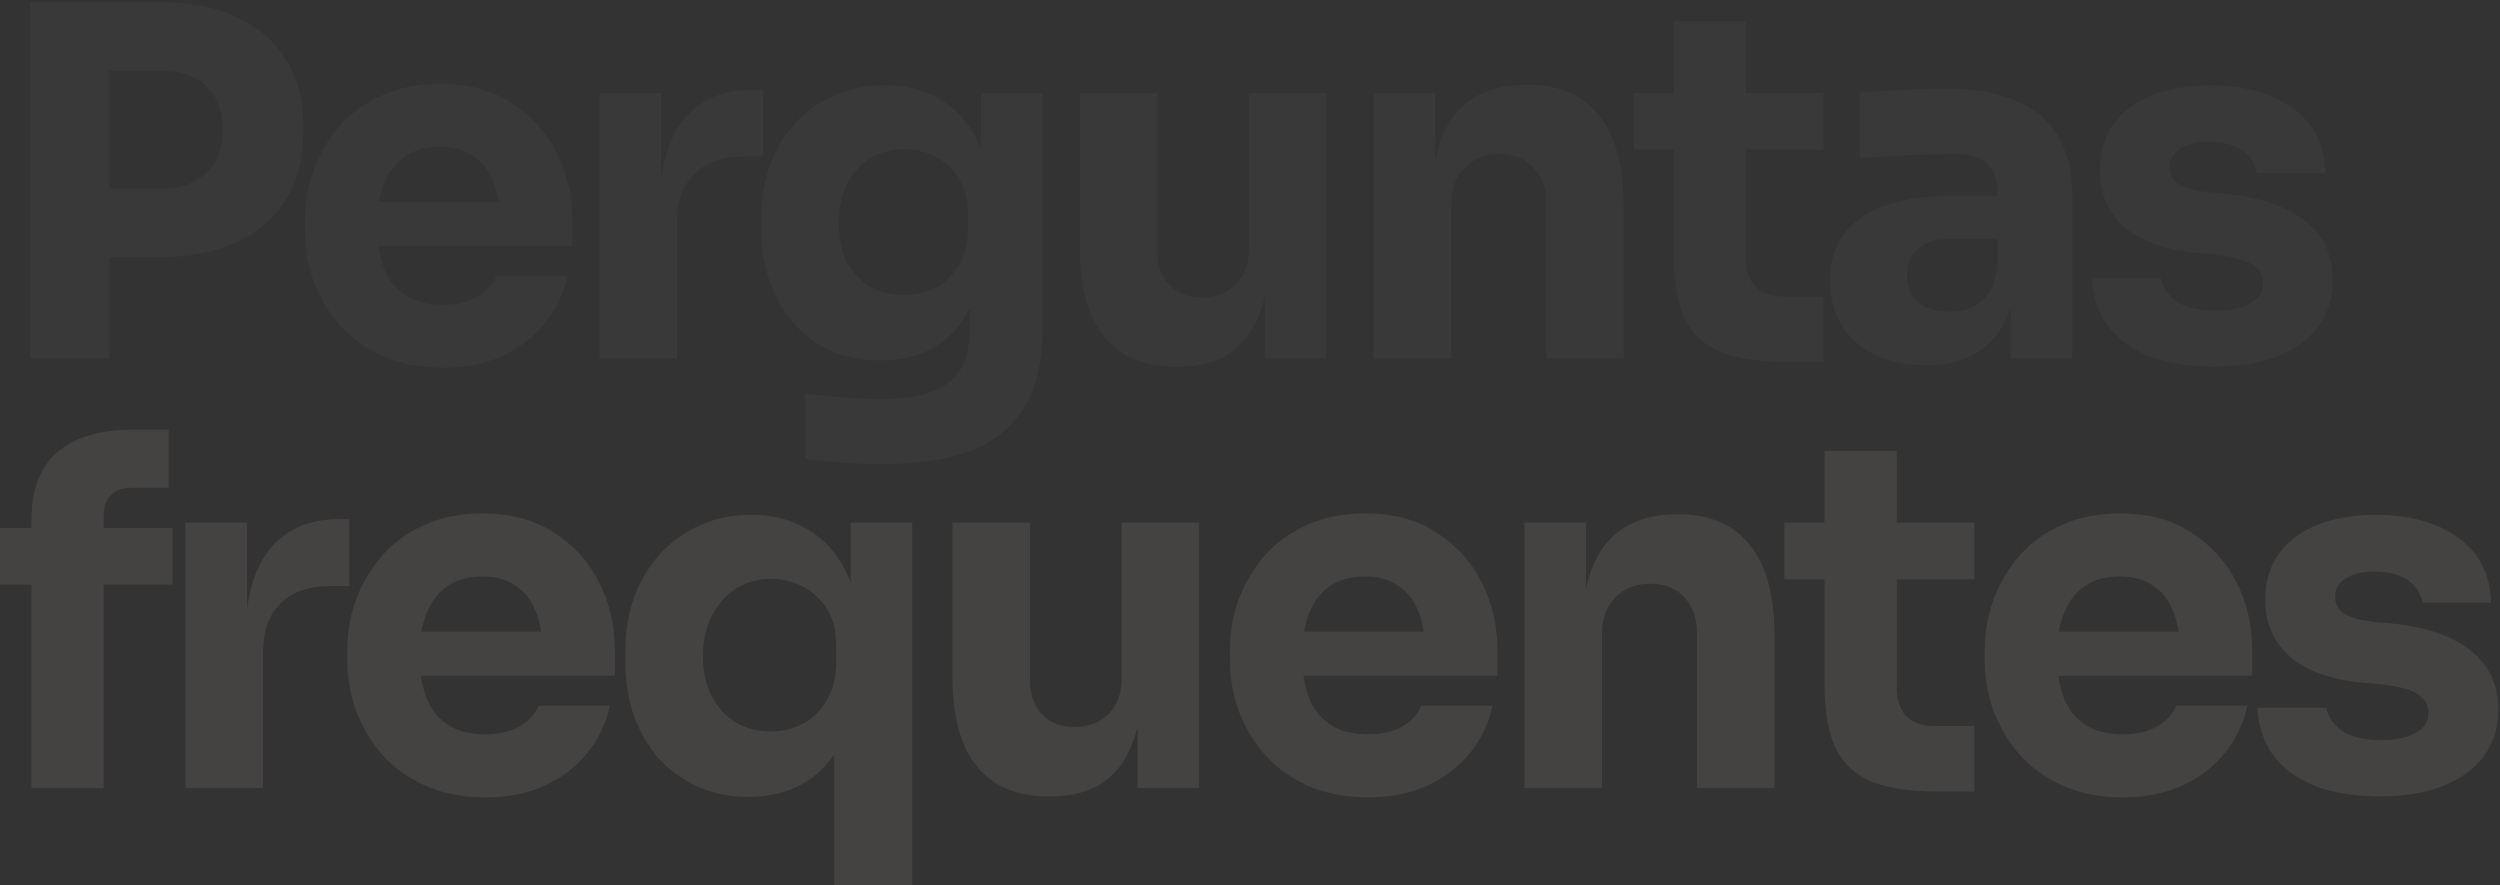 <svg width="774" height="274" viewBox="0 0 774 274" fill="none" xmlns="http://www.w3.org/2000/svg">
<rect x="0" y="0" width="774" height="274" fill="#333333" stroke="none"/>
<path d="M30.9 79.65V58.35H50.55C54.35 58.35 57.6 57.6 60.3 56.1C63.1 54.6 65.25 52.5 66.75 49.8C68.25 47 69 43.8 69 40.2C69 36.4 68.25 33.15 66.75 30.45C65.25 27.65 63.1 25.55 60.3 24.15C57.6 22.65 54.35 21.9 50.55 21.9H30.9V0.6H49.35C58.65 0.6 66.6 2.15 73.2 5.25C79.9 8.35 85 12.75 88.5 18.45C92.1 24.15 93.9 31 93.9 39V41.4C93.9 49.2 92.1 56 88.5 61.8C85 67.5 79.9 71.9 73.2 75C66.6 78.1 58.65 79.65 49.35 79.65H30.9ZM9.3 111V0.6H33.9V111H9.3ZM137.123 113.85C130.123 113.85 123.923 112.65 118.523 110.25C113.223 107.85 108.773 104.65 105.173 100.65C101.673 96.55 98.973 92 97.073 87C95.273 81.9 94.373 76.7 94.373 71.4V68.4C94.373 62.9 95.273 57.65 97.073 52.65C98.973 47.55 101.673 43 105.173 39C108.673 35 113.023 31.85 118.223 29.55C123.523 27.15 129.523 25.95 136.223 25.95C145.023 25.95 152.423 27.95 158.423 31.95C164.523 35.85 169.173 41 172.373 47.4C175.573 53.7 177.173 60.6 177.173 68.1V76.2H104.423V62.55H162.623L154.823 68.85C154.823 63.95 154.123 59.75 152.723 56.25C151.323 52.75 149.223 50.1 146.423 48.3C143.723 46.4 140.323 45.45 136.223 45.45C132.023 45.45 128.473 46.4 125.573 48.3C122.673 50.2 120.473 53 118.973 56.7C117.473 60.3 116.723 64.75 116.723 70.05C116.723 74.95 117.423 79.25 118.823 82.95C120.223 86.55 122.423 89.35 125.423 91.35C128.423 93.35 132.323 94.35 137.123 94.35C141.523 94.35 145.123 93.5 147.923 91.8C150.723 90.1 152.623 88 153.623 85.5H175.673C174.473 91 172.123 95.9 168.623 100.2C165.123 104.5 160.723 107.85 155.423 110.25C150.123 112.65 144.023 113.85 137.123 113.85ZM185.577 111V28.8H204.627V64.05H204.177C204.177 52.45 206.627 43.5 211.527 37.2C216.527 30.9 223.727 27.75 233.127 27.75H236.277V48.45H230.277C223.677 48.45 218.577 50.25 214.977 53.85C211.377 57.35 209.577 62.45 209.577 69.15V111H185.577ZM273.172 143.7C269.172 143.7 265.072 143.55 260.872 143.25C256.672 142.95 252.822 142.55 249.322 142.05V121.8C252.822 122.3 256.672 122.7 260.872 123C265.172 123.4 269.072 123.6 272.572 123.6C279.072 123.6 284.322 122.85 288.322 121.35C292.422 119.85 295.422 117.55 297.322 114.45C299.222 111.45 300.172 107.55 300.172 102.75V86.4L304.522 76.8C304.322 84.1 302.872 90.35 300.172 95.55C297.572 100.75 293.922 104.75 289.222 107.55C284.522 110.25 278.922 111.6 272.422 111.6C266.822 111.6 261.722 110.6 257.122 108.6C252.622 106.5 248.772 103.6 245.572 99.9C242.372 96.2 239.922 91.9 238.222 87C236.522 82 235.672 76.6 235.672 70.8V67.35C235.672 61.55 236.572 56.15 238.372 51.15C240.172 46.15 242.772 41.8 246.172 38.1C249.572 34.4 253.622 31.55 258.322 29.55C263.022 27.45 268.222 26.4 273.922 26.4C280.522 26.4 286.222 27.85 291.022 30.75C295.922 33.65 299.772 37.9 302.572 43.5C305.372 49.1 306.872 55.85 307.072 63.75L303.772 64.65V28.8H322.822V101.25C322.822 111.35 321.022 119.5 317.422 125.7C313.822 131.9 308.322 136.45 300.922 139.35C293.622 142.25 284.372 143.7 273.172 143.7ZM279.922 91.35C283.622 91.35 286.972 90.55 289.972 88.95C292.972 87.25 295.322 84.85 297.022 81.75C298.822 78.65 299.722 74.9 299.722 70.5V66.15C299.722 61.85 298.772 58.25 296.872 55.35C295.072 52.35 292.672 50.1 289.672 48.6C286.672 47 283.472 46.2 280.072 46.2C276.072 46.2 272.522 47.15 269.422 49.05C266.322 50.95 263.922 53.6 262.222 57C260.522 60.4 259.672 64.4 259.672 69C259.672 73.7 260.522 77.75 262.222 81.15C264.022 84.45 266.422 87 269.422 88.8C272.522 90.5 276.022 91.35 279.922 91.35ZM363.854 113.55C354.354 113.55 347.054 110.5 341.954 104.4C336.854 98.2 334.304 88.9 334.304 76.5V28.8H358.304V77.7C358.304 82.1 359.554 85.6 362.054 88.2C364.554 90.8 367.904 92.1 372.104 92.1C376.404 92.1 379.904 90.75 382.604 88.05C385.304 85.35 386.654 81.7 386.654 77.1V28.8H410.654V111H391.604V76.35H393.254C393.254 84.65 392.154 91.6 389.954 97.2C387.854 102.7 384.704 106.8 380.504 109.5C376.304 112.2 371.104 113.55 364.904 113.55H363.854ZM425.284 111V28.8H444.334V64.05H442.984C442.984 55.65 444.034 48.65 446.134 43.05C448.334 37.45 451.634 33.25 456.034 30.45C460.434 27.65 465.784 26.25 472.084 26.25H473.134C482.734 26.25 490.034 29.4 495.034 35.7C500.134 41.9 502.684 51.35 502.684 64.05V111H478.684V62.7C478.684 58.3 477.384 54.7 474.784 51.9C472.184 49.1 468.684 47.7 464.284 47.7C459.784 47.7 456.134 49.15 453.334 52.05C450.634 54.85 449.284 58.55 449.284 63.15V111H425.284ZM552.986 112.05C544.686 112.05 537.986 111.05 532.886 109.05C527.786 106.95 524.036 103.5 521.636 98.7C519.336 93.8 518.186 87.2 518.186 78.9V6.6H540.536V79.8C540.536 83.7 541.536 86.7 543.536 88.8C545.636 90.8 548.586 91.8 552.386 91.8H564.536V112.05H552.986ZM505.736 46.35V28.8H564.536V46.35H505.736ZM622.532 111V86.7H618.482V60.3C618.482 56.1 617.482 52.95 615.482 50.85C613.482 48.75 610.282 47.7 605.882 47.7C603.682 47.7 600.782 47.75 597.182 47.85C593.582 47.95 589.882 48.1 586.082 48.3C582.282 48.5 578.832 48.7 575.732 48.9V28.65C578.032 28.45 580.732 28.25 583.832 28.05C586.932 27.85 590.132 27.7 593.432 27.6C596.732 27.5 599.832 27.45 602.732 27.45C611.132 27.45 618.182 28.65 623.882 31.05C629.682 33.45 634.082 37.1 637.082 42C640.082 46.8 641.582 53 641.582 60.6V111H622.532ZM596.282 113.1C590.382 113.1 585.182 112.05 580.682 109.95C576.282 107.85 572.832 104.85 570.332 100.95C567.832 96.95 566.582 92.2 566.582 86.7C566.582 80.7 568.132 75.8 571.232 72C574.332 68.1 578.682 65.25 584.282 63.45C589.882 61.55 596.332 60.6 603.632 60.6H621.182V73.95H603.482C599.282 73.95 596.032 75 593.732 77.1C591.532 79.1 590.432 81.85 590.432 85.35C590.432 88.65 591.532 91.35 593.732 93.45C596.032 95.45 599.282 96.45 603.482 96.45C606.182 96.45 608.582 96 610.682 95.1C612.882 94.1 614.682 92.45 616.082 90.15C617.482 87.85 618.282 84.65 618.482 80.55L624.182 86.55C623.682 92.25 622.282 97.05 619.982 100.95C617.782 104.85 614.682 107.85 610.682 109.95C606.782 112.05 601.982 113.1 596.282 113.1ZM685.644 113.55C673.944 113.55 664.794 111.15 658.194 106.35C651.594 101.55 648.094 94.8 647.694 86.1H668.994C669.394 88.7 670.944 91.05 673.644 93.15C676.444 95.15 680.594 96.15 686.094 96.15C690.294 96.15 693.744 95.45 696.444 94.05C699.244 92.55 700.644 90.45 700.644 87.75C700.644 85.35 699.594 83.45 697.494 82.05C695.394 80.55 691.644 79.5 686.244 78.9L679.794 78.3C669.894 77.3 662.444 74.55 657.444 70.05C652.544 65.55 650.094 59.8 650.094 52.8C650.094 47 651.544 42.15 654.444 38.25C657.344 34.35 661.344 31.4 666.444 29.4C671.644 27.4 677.544 26.4 684.144 26.4C694.744 26.4 703.294 28.75 709.794 33.45C716.294 38.05 719.694 44.75 719.994 53.55H698.694C698.294 50.85 696.894 48.6 694.494 46.8C692.094 44.9 688.544 43.95 683.844 43.95C680.144 43.95 677.194 44.65 674.994 46.05C672.794 47.45 671.694 49.35 671.694 51.75C671.694 54.05 672.644 55.8 674.544 57C676.444 58.2 679.544 59.05 683.844 59.55L690.294 60.15C700.394 61.25 708.244 64.05 713.844 68.55C719.444 73.05 722.244 79.1 722.244 86.7C722.244 92.2 720.744 97 717.744 101.1C714.744 105.1 710.494 108.2 704.994 110.4C699.494 112.5 693.044 113.55 685.644 113.55Z" fill="white" fill-opacity="0.03"/>
<path d="M9.75 244V161.05C9.75 151.55 12.45 144.5 17.85 139.9C23.25 135.3 31.2 133 41.7 133H52.2V151H40.65C37.95 151 35.85 151.75 34.35 153.25C32.85 154.75 32.1 156.85 32.1 159.55V244H9.75ZM2.12342e-07 181V163.45H53.4V181H2.12342e-07ZM57.432 244V161.8H76.482V197.05H76.032C76.032 185.45 78.482 176.5 83.382 170.2C88.382 163.9 95.582 160.75 104.982 160.75H108.132V181.45H102.132C95.532 181.45 90.432 183.25 86.832 186.85C83.232 190.35 81.432 195.45 81.432 202.15V244H57.432ZM150.278 246.85C143.278 246.85 137.078 245.65 131.678 243.25C126.378 240.85 121.928 237.65 118.328 233.65C114.828 229.55 112.128 225 110.228 220C108.428 214.9 107.528 209.7 107.528 204.4V201.4C107.528 195.9 108.428 190.65 110.228 185.65C112.128 180.55 114.828 176 118.328 172C121.828 168 126.178 164.85 131.378 162.55C136.678 160.15 142.678 158.95 149.378 158.95C158.178 158.95 165.578 160.95 171.578 164.95C177.678 168.85 182.328 174 185.528 180.4C188.728 186.7 190.328 193.6 190.328 201.1V209.2H117.578V195.55H175.778L167.978 201.85C167.978 196.95 167.278 192.75 165.878 189.25C164.478 185.75 162.378 183.1 159.578 181.3C156.878 179.4 153.478 178.45 149.378 178.45C145.178 178.45 141.628 179.4 138.728 181.3C135.828 183.2 133.628 186 132.128 189.7C130.628 193.3 129.878 197.75 129.878 203.05C129.878 207.95 130.578 212.25 131.978 215.95C133.378 219.55 135.578 222.35 138.578 224.35C141.578 226.35 145.478 227.35 150.278 227.35C154.678 227.35 158.278 226.5 161.078 224.8C163.878 223.1 165.778 221 166.778 218.5H188.828C187.628 224 185.278 228.9 181.778 233.2C178.278 237.5 173.878 240.85 168.578 243.25C163.278 245.65 157.178 246.85 150.278 246.85ZM258.281 274V219.7L264.731 211C264.531 218.4 263.031 224.8 260.231 230.2C257.531 235.5 253.731 239.6 248.831 242.5C243.931 245.3 238.181 246.7 231.581 246.7C225.881 246.7 220.681 245.65 215.981 243.55C211.281 241.35 207.231 238.4 203.831 234.7C200.531 230.9 197.981 226.45 196.181 221.35C194.481 216.25 193.631 210.75 193.631 204.85V201.4C193.631 195.5 194.531 190 196.331 184.9C198.231 179.8 200.881 175.35 204.281 171.55C207.781 167.75 211.881 164.8 216.581 162.7C221.381 160.5 226.681 159.4 232.481 159.4C239.281 159.4 245.131 160.9 250.031 163.9C255.031 166.8 258.931 171.05 261.731 176.65C264.531 182.15 266.031 188.9 266.231 196.9H263.381V161.8H282.431V274H258.281ZM238.631 226.45C242.331 226.45 245.681 225.65 248.681 224.05C251.781 222.35 254.231 219.9 256.031 216.7C257.931 213.5 258.881 209.65 258.881 205.15V199.6C258.881 195.2 257.931 191.5 256.031 188.5C254.131 185.5 251.631 183.2 248.531 181.6C245.431 180 242.131 179.2 238.631 179.2C234.531 179.2 230.881 180.25 227.681 182.35C224.581 184.35 222.131 187.15 220.331 190.75C218.531 194.25 217.631 198.4 217.631 203.2C217.631 207.9 218.531 212 220.331 215.5C222.131 219 224.581 221.7 227.681 223.6C230.881 225.5 234.531 226.45 238.631 226.45ZM324.45 246.55C314.95 246.55 307.65 243.5 302.55 237.4C297.45 231.2 294.9 221.9 294.9 209.5V161.8H318.9V210.7C318.9 215.1 320.15 218.6 322.65 221.2C325.15 223.8 328.5 225.1 332.7 225.1C337 225.1 340.5 223.75 343.2 221.05C345.9 218.35 347.25 214.7 347.25 210.1V161.8H371.25V244H352.2V209.35H353.85C353.85 217.65 352.75 224.6 350.55 230.2C348.45 235.7 345.3 239.8 341.1 242.5C336.9 245.2 331.7 246.55 325.5 246.55H324.45ZM423.53 246.85C416.53 246.85 410.33 245.65 404.93 243.25C399.63 240.85 395.18 237.65 391.58 233.65C388.08 229.55 385.38 225 383.48 220C381.68 214.9 380.78 209.7 380.78 204.4V201.4C380.78 195.9 381.68 190.65 383.48 185.65C385.38 180.55 388.08 176 391.58 172C395.08 168 399.43 164.85 404.63 162.55C409.93 160.15 415.93 158.95 422.63 158.95C431.43 158.95 438.83 160.95 444.83 164.95C450.93 168.85 455.58 174 458.78 180.4C461.98 186.7 463.58 193.6 463.58 201.1V209.2H390.83V195.55H449.03L441.23 201.85C441.23 196.95 440.53 192.75 439.13 189.25C437.73 185.75 435.63 183.1 432.83 181.3C430.13 179.4 426.73 178.45 422.63 178.45C418.43 178.45 414.88 179.4 411.98 181.3C409.08 183.2 406.88 186 405.38 189.7C403.88 193.3 403.13 197.75 403.13 203.05C403.13 207.95 403.83 212.25 405.23 215.95C406.63 219.55 408.83 222.35 411.83 224.35C414.83 226.35 418.73 227.35 423.53 227.35C427.93 227.35 431.53 226.5 434.33 224.8C437.13 223.1 439.03 221 440.03 218.5H462.08C460.88 224 458.53 228.9 455.03 233.2C451.53 237.5 447.13 240.85 441.83 243.25C436.53 245.65 430.43 246.85 423.53 246.85ZM471.983 244V161.8H491.033V197.05H489.683C489.683 188.65 490.733 181.65 492.833 176.05C495.033 170.45 498.333 166.25 502.733 163.45C507.133 160.65 512.483 159.25 518.783 159.25H519.833C529.433 159.25 536.733 162.4 541.733 168.7C546.833 174.9 549.383 184.35 549.383 197.05V244H525.383V195.7C525.383 191.3 524.083 187.7 521.483 184.9C518.883 182.1 515.383 180.7 510.983 180.7C506.483 180.7 502.833 182.15 500.033 185.05C497.333 187.85 495.983 191.55 495.983 196.15V244H471.983ZM599.685 245.05C591.385 245.05 584.685 244.05 579.585 242.05C574.485 239.95 570.735 236.5 568.335 231.7C566.035 226.8 564.885 220.2 564.885 211.9V139.6H587.235V212.8C587.235 216.7 588.235 219.7 590.235 221.8C592.335 223.8 595.285 224.8 599.085 224.8H611.235V245.05H599.685ZM552.435 179.35V161.8H611.235V179.35H552.435ZM657.231 246.85C650.231 246.85 644.031 245.65 638.631 243.25C633.331 240.85 628.881 237.65 625.281 233.65C621.781 229.55 619.081 225 617.181 220C615.381 214.9 614.481 209.7 614.481 204.4V201.4C614.481 195.9 615.381 190.65 617.181 185.65C619.081 180.55 621.781 176 625.281 172C628.781 168 633.131 164.85 638.331 162.55C643.631 160.15 649.631 158.95 656.331 158.95C665.131 158.95 672.531 160.95 678.531 164.95C684.631 168.85 689.281 174 692.481 180.4C695.681 186.7 697.281 193.6 697.281 201.1V209.2H624.531V195.55H682.731L674.931 201.85C674.931 196.95 674.231 192.75 672.831 189.25C671.431 185.75 669.331 183.1 666.531 181.3C663.831 179.4 660.431 178.45 656.331 178.45C652.131 178.45 648.581 179.4 645.681 181.3C642.781 183.2 640.581 186 639.081 189.7C637.581 193.3 636.831 197.75 636.831 203.05C636.831 207.95 637.531 212.25 638.931 215.95C640.331 219.55 642.531 222.35 645.531 224.35C648.531 226.35 652.431 227.35 657.231 227.35C661.631 227.35 665.231 226.5 668.031 224.8C670.831 223.1 672.731 221 673.731 218.5H695.781C694.581 224 692.231 228.9 688.731 233.2C685.231 237.5 680.831 240.85 675.531 243.25C670.231 245.65 664.131 246.85 657.231 246.85ZM736.884 246.55C725.184 246.55 716.034 244.15 709.434 239.35C702.834 234.55 699.334 227.8 698.934 219.1H720.234C720.634 221.7 722.184 224.05 724.884 226.15C727.684 228.15 731.834 229.15 737.334 229.15C741.534 229.15 744.984 228.45 747.684 227.05C750.484 225.55 751.884 223.45 751.884 220.75C751.884 218.35 750.834 216.45 748.734 215.05C746.634 213.55 742.884 212.5 737.484 211.9L731.034 211.3C721.134 210.3 713.684 207.55 708.684 203.05C703.784 198.55 701.334 192.8 701.334 185.8C701.334 180 702.784 175.15 705.684 171.25C708.584 167.35 712.584 164.4 717.684 162.4C722.884 160.4 728.784 159.4 735.384 159.4C745.984 159.4 754.534 161.75 761.034 166.45C767.534 171.05 770.934 177.75 771.234 186.55H749.934C749.534 183.85 748.134 181.6 745.734 179.8C743.334 177.9 739.784 176.95 735.084 176.95C731.384 176.95 728.434 177.65 726.234 179.05C724.034 180.45 722.934 182.35 722.934 184.75C722.934 187.05 723.884 188.8 725.784 190C727.684 191.2 730.784 192.05 735.084 192.55L741.534 193.15C751.634 194.25 759.484 197.05 765.084 201.55C770.684 206.05 773.484 212.1 773.484 219.7C773.484 225.2 771.984 230 768.984 234.1C765.984 238.1 761.734 241.2 756.234 243.4C750.734 245.5 744.284 246.55 736.884 246.55Z" fill="#FAF2DE" fill-opacity="0.09"/>
</svg>
